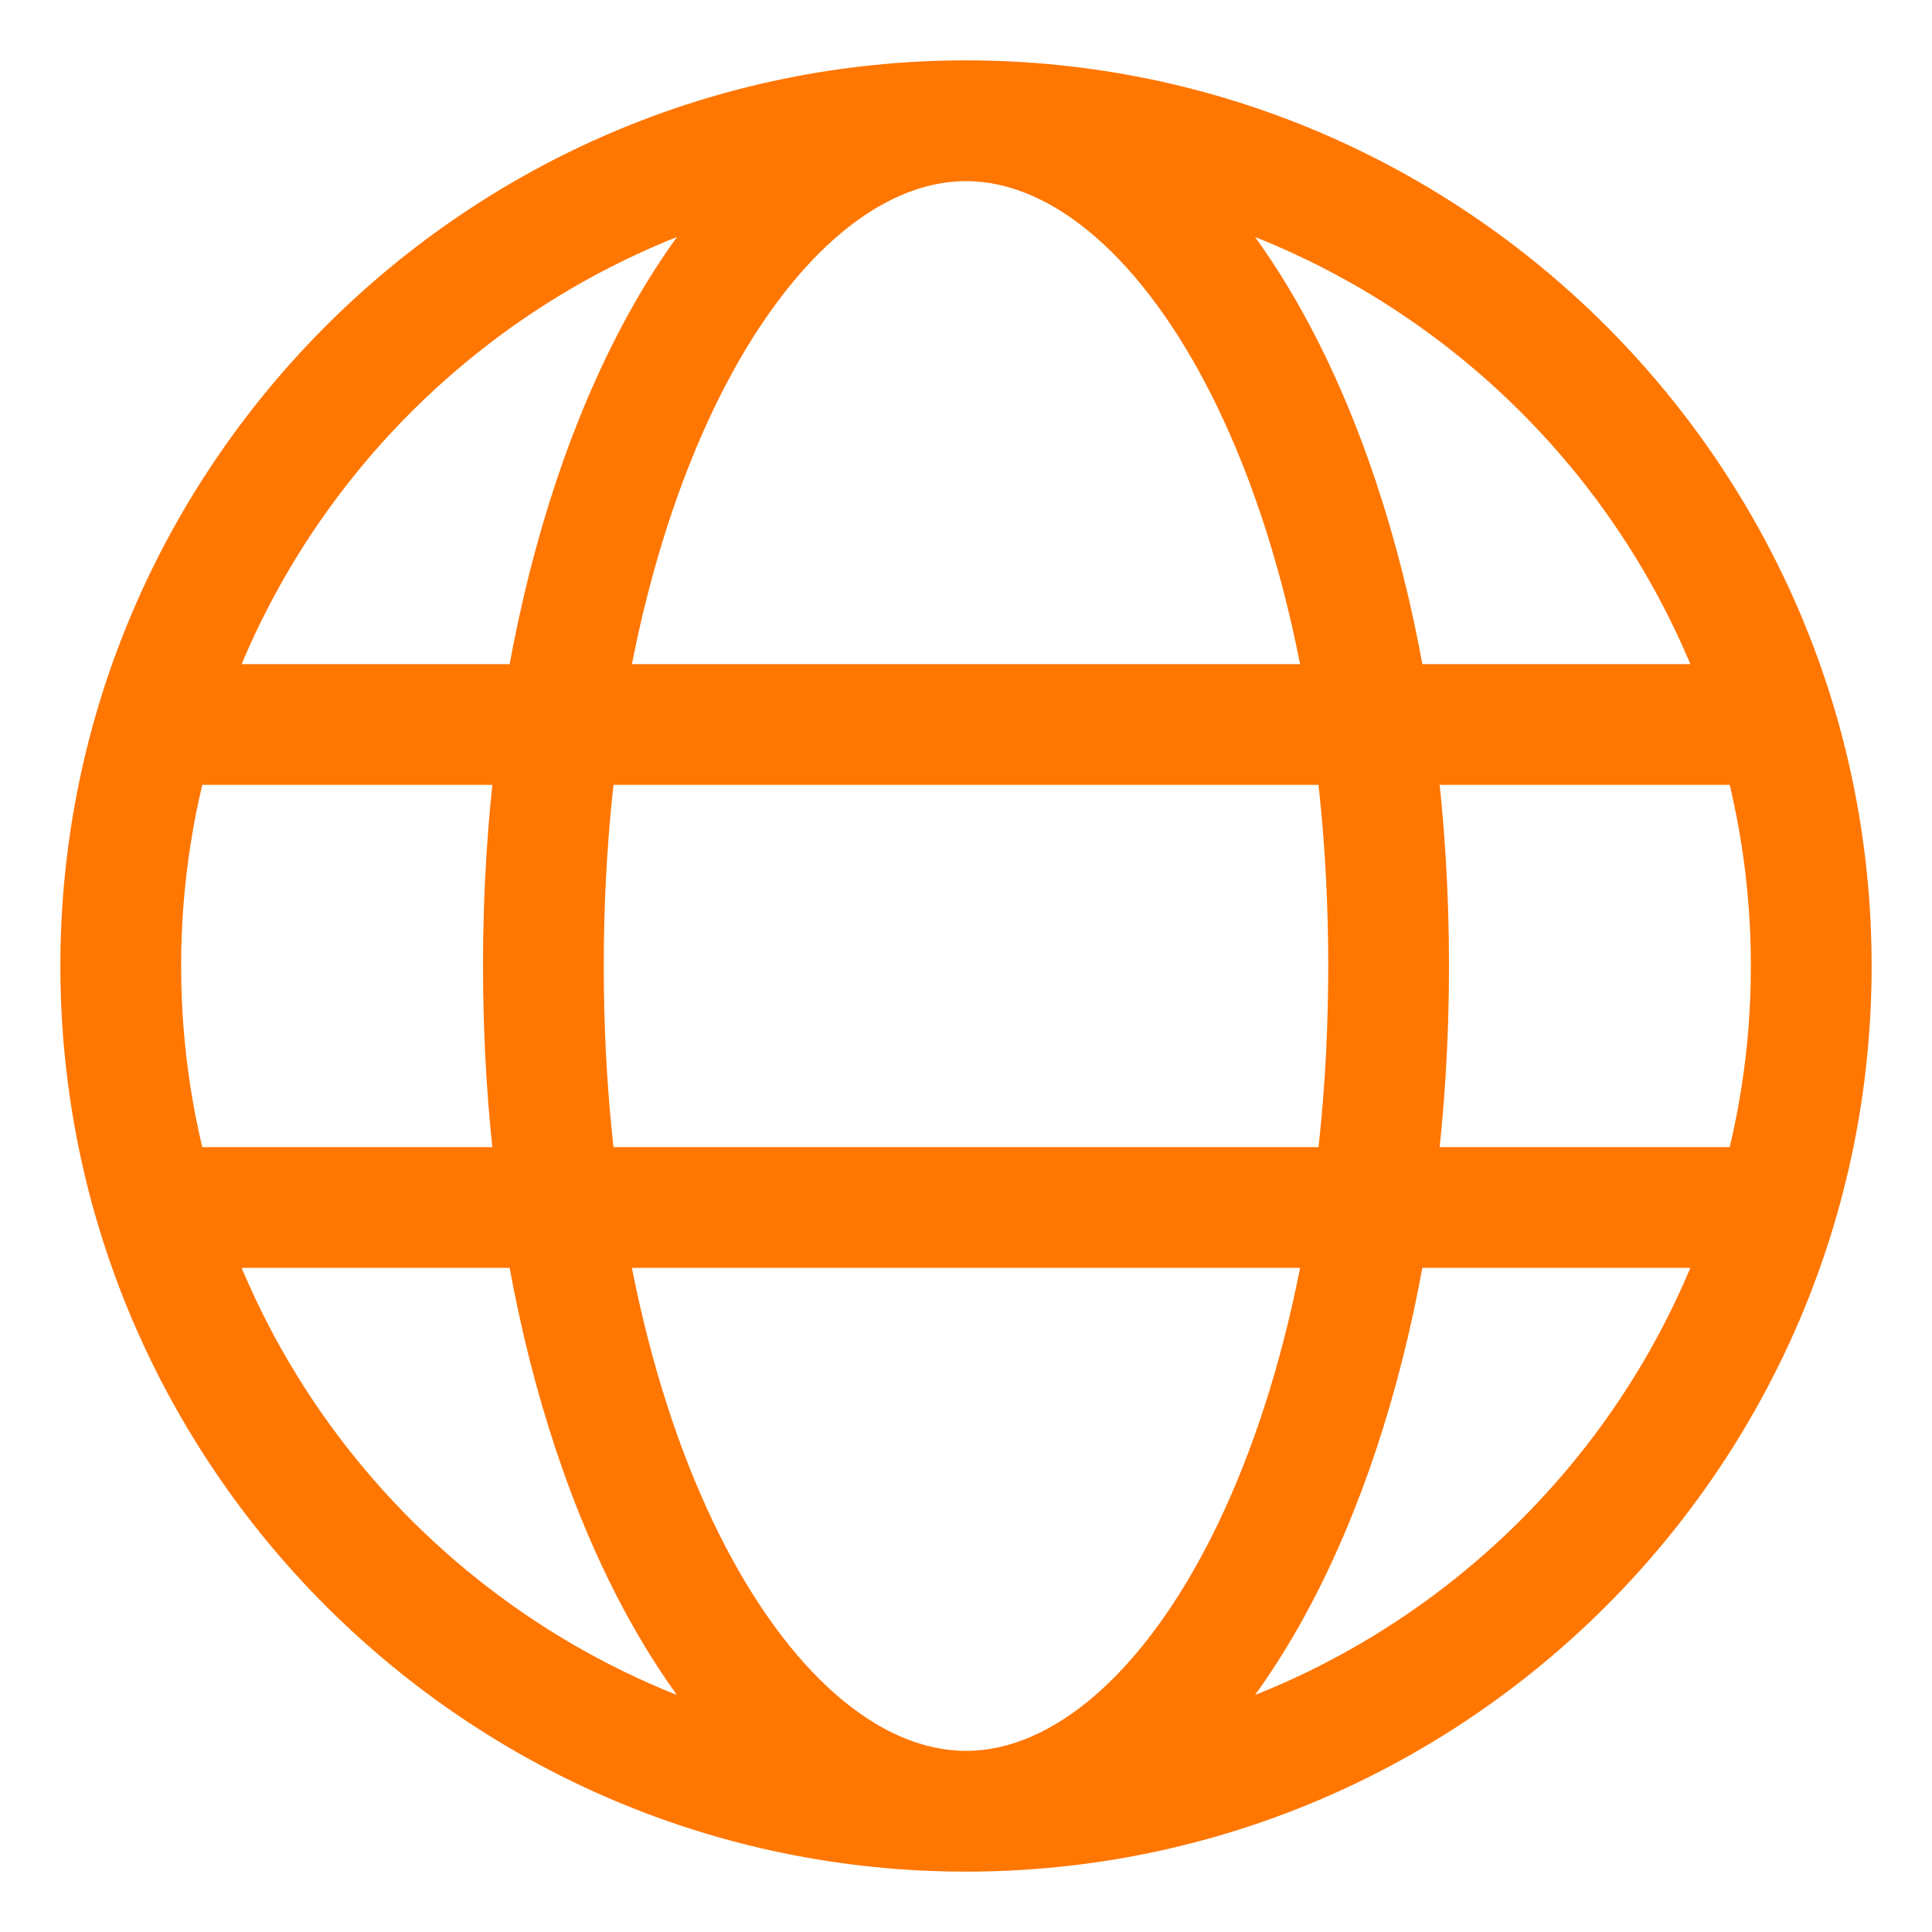 <svg xmlns="http://www.w3.org/2000/svg" version="1.1" xmlns:xlink="http://www.w3.org/1999/xlink" xmlns:svgjs="http://svgjs.com/svgjs" width="512" height="512" x="0" y="0" viewBox="0 0 32 32" style="enable-background:new 0 0 512 512" xml:space="preserve" class=""><g><path fill="#ff7600" d="M29 13H3a1 1 0 1 1 0-2h26a1 1 0 1 1 0 2zM29 21H3a1 1 0 1 1 0-2h26a1 1 0 1 1 0 2z" data-original="#3cacb6"></path><path fill="#ff7600" d="M16 1C7.729 1 1 7.729 1 16s6.729 15 15 15 15-6.729 15-15S24.271 1 16 1zm6 15c0 7.776-3.103 13-6 13s-6-5.224-6-13 3.103-13 6-13 6 5.224 6 13zM3 16c0-5.476 3.409-10.163 8.213-12.075C9.255 6.634 8 10.987 8 16s1.254 9.366 3.213 12.075C6.41 26.163 3 21.476 3 16zm17.787 12.075C22.745 25.366 24 21.013 24 16s-1.254-9.366-3.213-12.075C25.59 5.837 29 10.524 29 16s-3.409 10.163-8.213 12.075z" data-original="#09474d" class=""></path></g></svg>